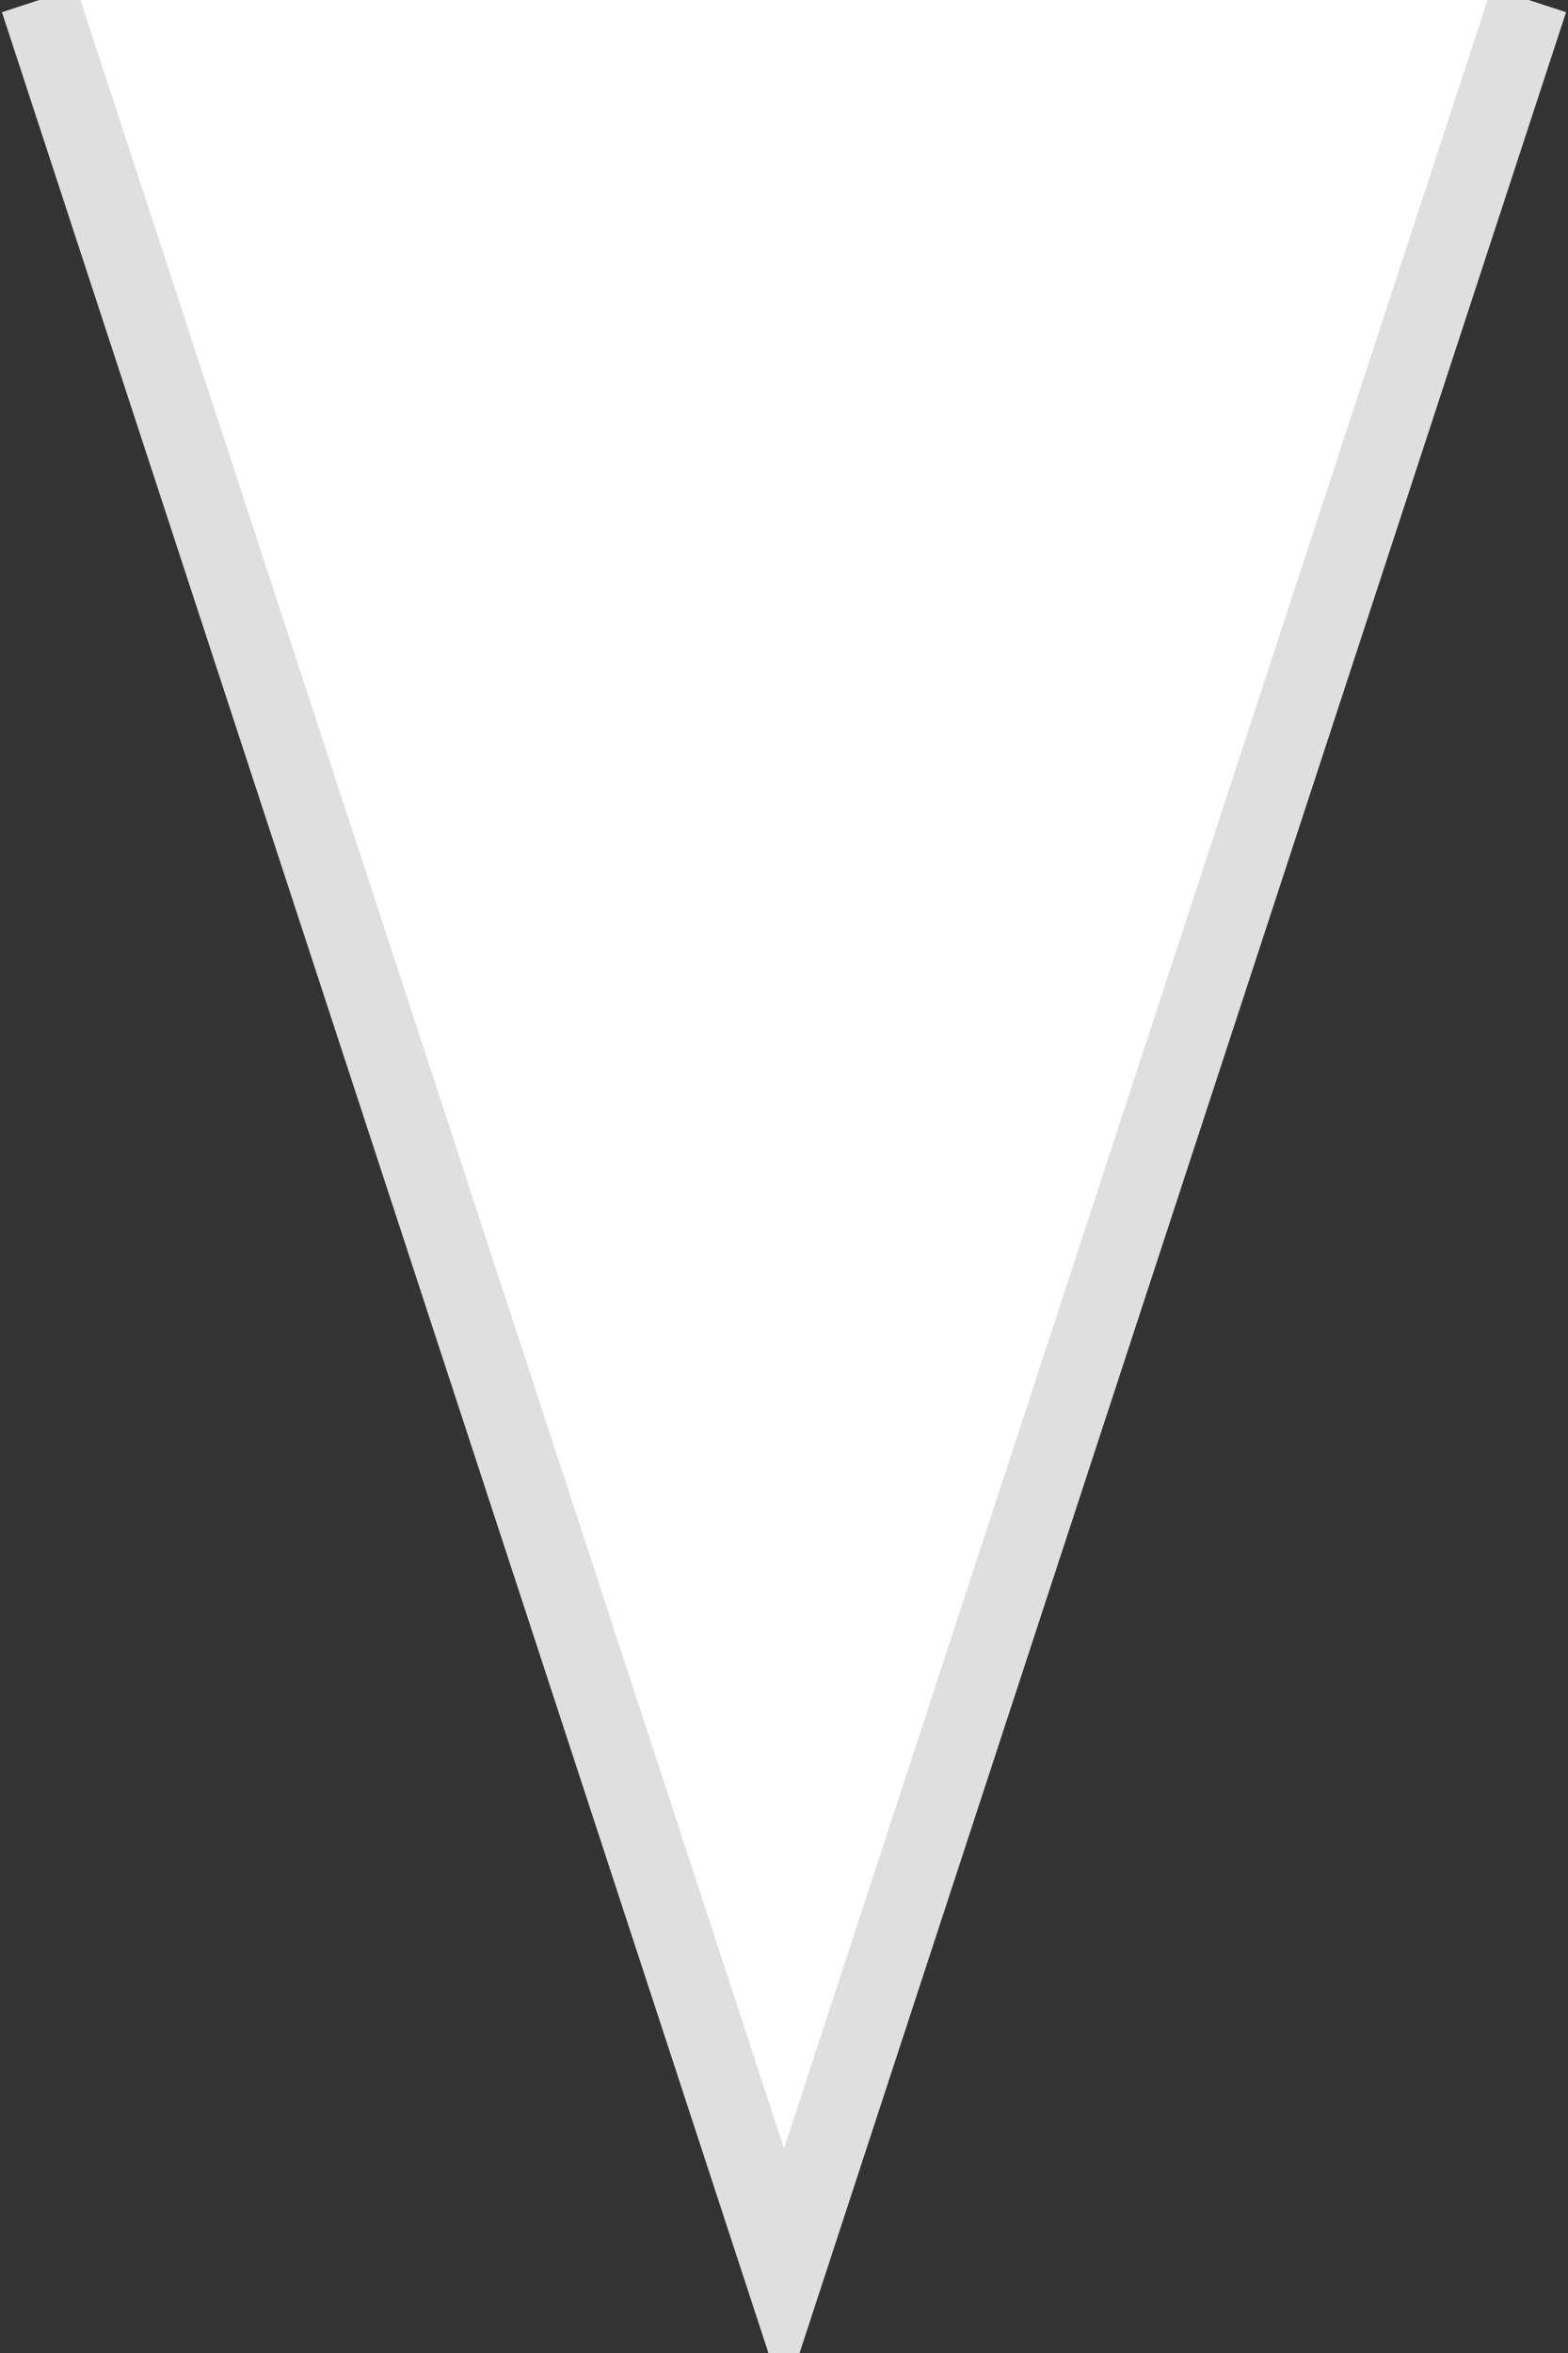<svg width="20" height="30" version="1.1" viewBox="0 0 20 30" xmlns="http://www.w3.org/2000/svg">
 <rect x="0" y="0" width="20" height="30" fill="#333333" stroke="none"/>
 <path d="M0.5,0 10,29 19.5,0" fill="#fff" stroke="#dfdfdf"/>
</svg>
